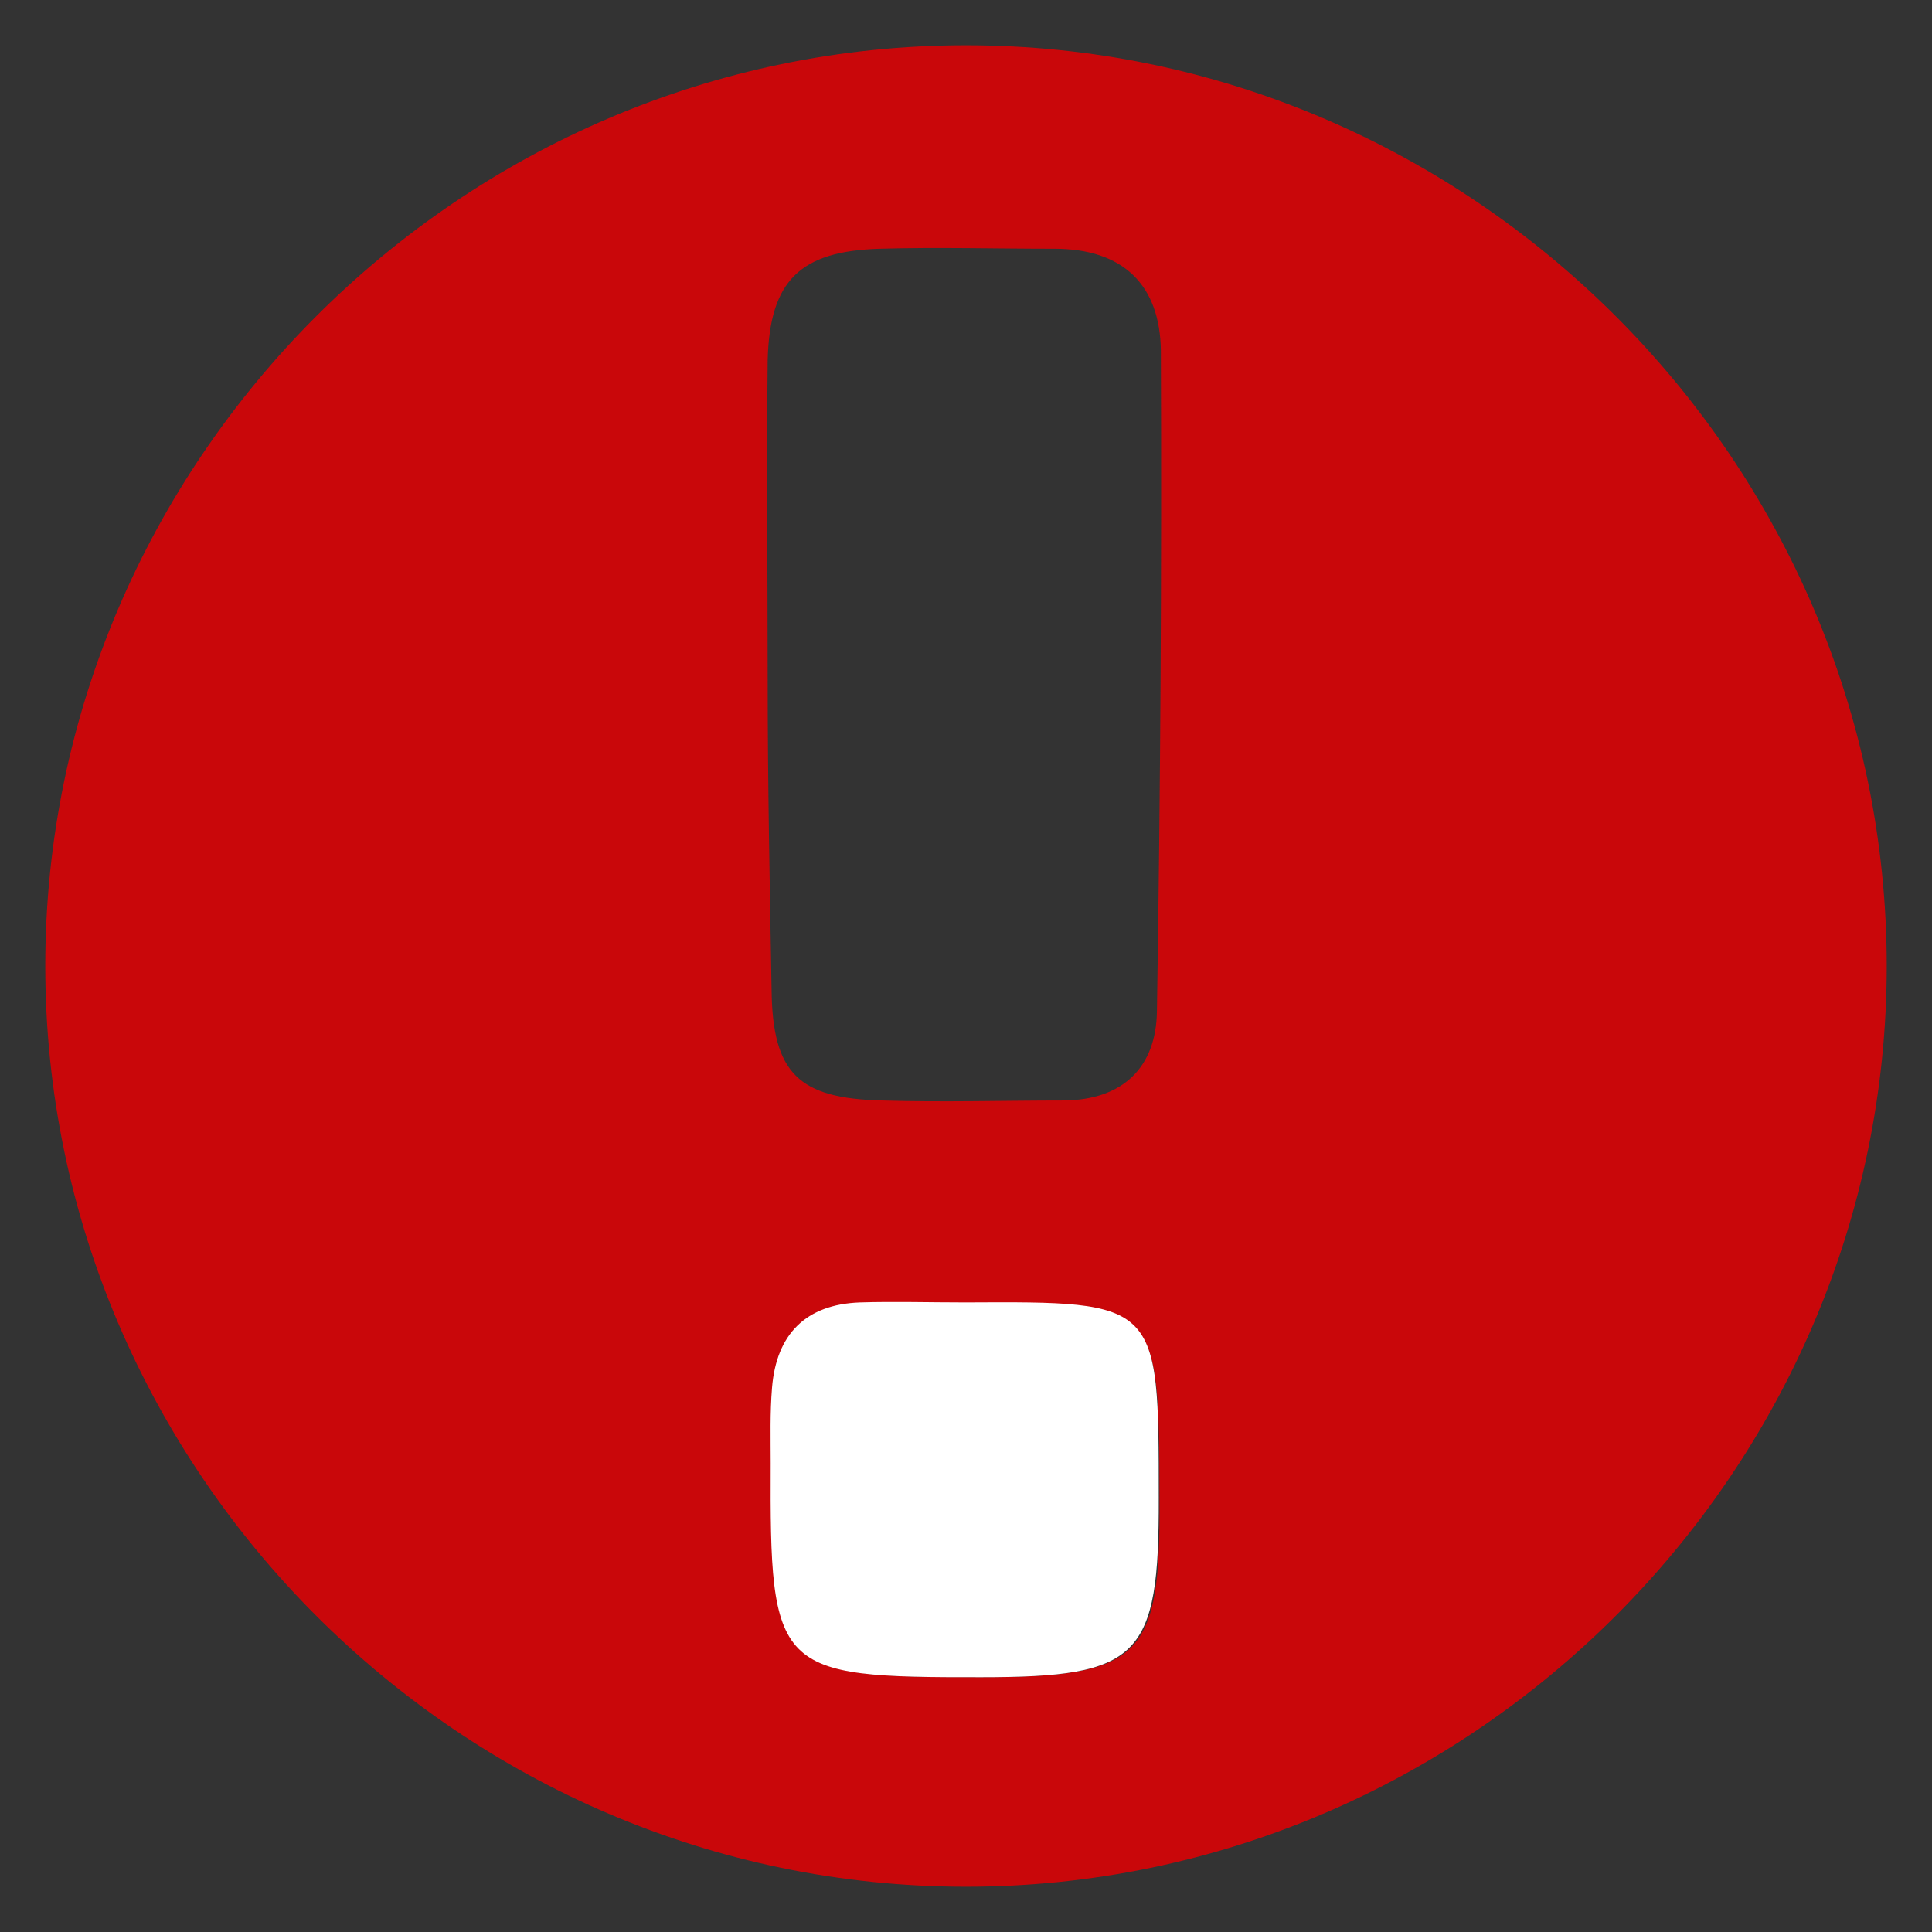 <?xml version="1.0" encoding="UTF-8" standalone="no"?>
<svg
   xmlns:dc="http://purl.org/dc/elements/1.1/"
   xmlns:cc="http://creativecommons.org/ns#"
   xmlns:rdf="http://www.w3.org/1999/02/22-rdf-syntax-ns#"
   xmlns:svg="http://www.w3.org/2000/svg"
   xmlns="http://www.w3.org/2000/svg"
   xmlns:sodipodi="http://sodipodi.sourceforge.net/DTD/sodipodi-0.dtd"
   xmlns:inkscape="http://www.inkscape.org/namespaces/inkscape"
   width="100%"
   height="100%"
   viewBox="0 0 128 128"
   version="1.1"
   xml:space="preserve"
   style="fill-rule:evenodd;clip-rule:evenodd;stroke-linejoin:round;stroke-miterlimit:1.414;"
   id="svg22094"
   inkscape:version="0.91 r13725"
   sodipodi:docname="warning_external_link.svg"><rect x="0" y="0" width="128" height="128" fill="#333333" stroke="none"/><sodipodi:namedview
     pagecolor="#ffffff"
     bordercolor="#666666"
     borderopacity="1"
     objecttolerance="10"
     gridtolerance="10"
     guidetolerance="10"
     inkscape:pageopacity="0"
     inkscape:pageshadow="2"
     inkscape:window-width="1920"
     inkscape:window-height="1017"
     id="namedview22133"
     showgrid="false"
     inkscape:zoom="1.84375"
     inkscape:cx="64"
     inkscape:cy="64"
     inkscape:window-x="-8"
     inkscape:window-y="-8"
     inkscape:window-maximized="1"
     inkscape:current-layer="svg22094" /><rect
     id="warning_external_link"
     x="0"
     y="0"
     width="128"
     height="128"
     style="fill:none;" /><path
     d="M64,3c-33.464,0 -61,27.536 -61,61c0,33.464 27.536,61 61,61c33.464,0 61,-27.536 61,-61c0,-33.464 -27.536,-61 -61,-61Zm1.11,108.12c-13.67,0 -14,-0.35 -14,-14.14c0,-1.68 0,-3.36 0.09,-5c0.3,-3.53 2.24,-5.51 5.82,-5.64c2.34,-0.09 4.69,0 7,0c12.77,0 12.77,0 12.8,12.93c0.09,10.54 -1.19,11.83 -11.71,11.85Zm11.54,-44.12c-0.05,3.72 -2.26,5.86 -6.13,5.91c-4,0 -8.06,0.12 -12.09,0c-5.52,-0.13 -7.24,-1.81 -7.31,-7.28c-0.12,-6.83 -0.26,-13.72 -0.26,-20.63c0,-7.05 -0.08,-14.11 0,-21.16c0.14,-5.24 2.14,-7.2 7.41,-7.36c3.86,-0.11 7.72,0 11.59,0c4.55,0 7,2.4 7.05,6.76c0.06,14.587 -0.027,29.173 -0.26,43.76Z"
     style="fill:#c9070a;fill-rule:nonzero;"
     id="path22097" /><path
     d="M65,111.12c10.53,0 11.8,-1.31 11.77,-11.9c0,-13 0,-13 -12.8,-12.93c-2.35,0 -4.7,-0.07 -7,0c-3.59,0.13 -5.53,2.11 -5.82,5.64c-0.14,1.67 -0.09,3.35 -0.09,5c-0.06,13.84 0.31,14.21 13.94,14.19Z"
     style="fill:#fff;fill-rule:nonzero;"
     id="path22099" /><rect
     x="0"
     y="0"
     width="0.44"
     height="0.44"
     style="fill:none;"
     id="rect22105" /><rect
     x="127.56"
     y="0"
     width="0.44"
     height="0.44"
     style="fill:none;"
     id="rect22107" /><rect
     x="127.56"
     y="127.56"
     width="0.44"
     height="0.44"
     style="fill:none;"
     id="rect22109" /><rect
     x="0"
     y="127.56"
     width="0.44"
     height="0.44"
     style="fill:none;"
     id="rect22111" /><defs
     id="defs22113"><linearGradient
       id="_Linear1"
       x1="0"
       y1="0"
       x2="1"
       y2="0"
       gradientUnits="userSpaceOnUse"
       gradientTransform="matrix(4.52936e-15,73.97,-73.97,4.52936e-15,64,73.27)"><stop
         offset="0"
         style="stop-color:#fff;stop-opacity:0"
         id="stop22116" /><stop
         offset="0.24"
         style="stop-color:#fff;stop-opacity:0"
         id="stop22118" /><stop
         offset="1"
         style="stop-color:#fff;stop-opacity:0.6"
         id="stop22120" /></linearGradient><linearGradient
       id="_Linear2"
       x1="0"
       y1="0"
       x2="1"
       y2="0"
       gradientUnits="userSpaceOnUse"
       gradientTransform="matrix(4.59732e-15,-75.08,75.08,4.59732e-15,64,71.13)"><stop
         offset="0"
         style="stop-color:#fff;stop-opacity:0"
         id="stop22123" /><stop
         offset="0.06"
         style="stop-color:#fff;stop-opacity:0"
         id="stop22125" /><stop
         offset="0.67"
         style="stop-color:#fff;stop-opacity:0.678"
         id="stop22127" /><stop
         offset="0.9"
         style="stop-color:#fff;stop-opacity:1"
         id="stop22129" /><stop
         offset="1"
         style="stop-color:#fff;stop-opacity:1"
         id="stop22131" /></linearGradient></defs></svg>